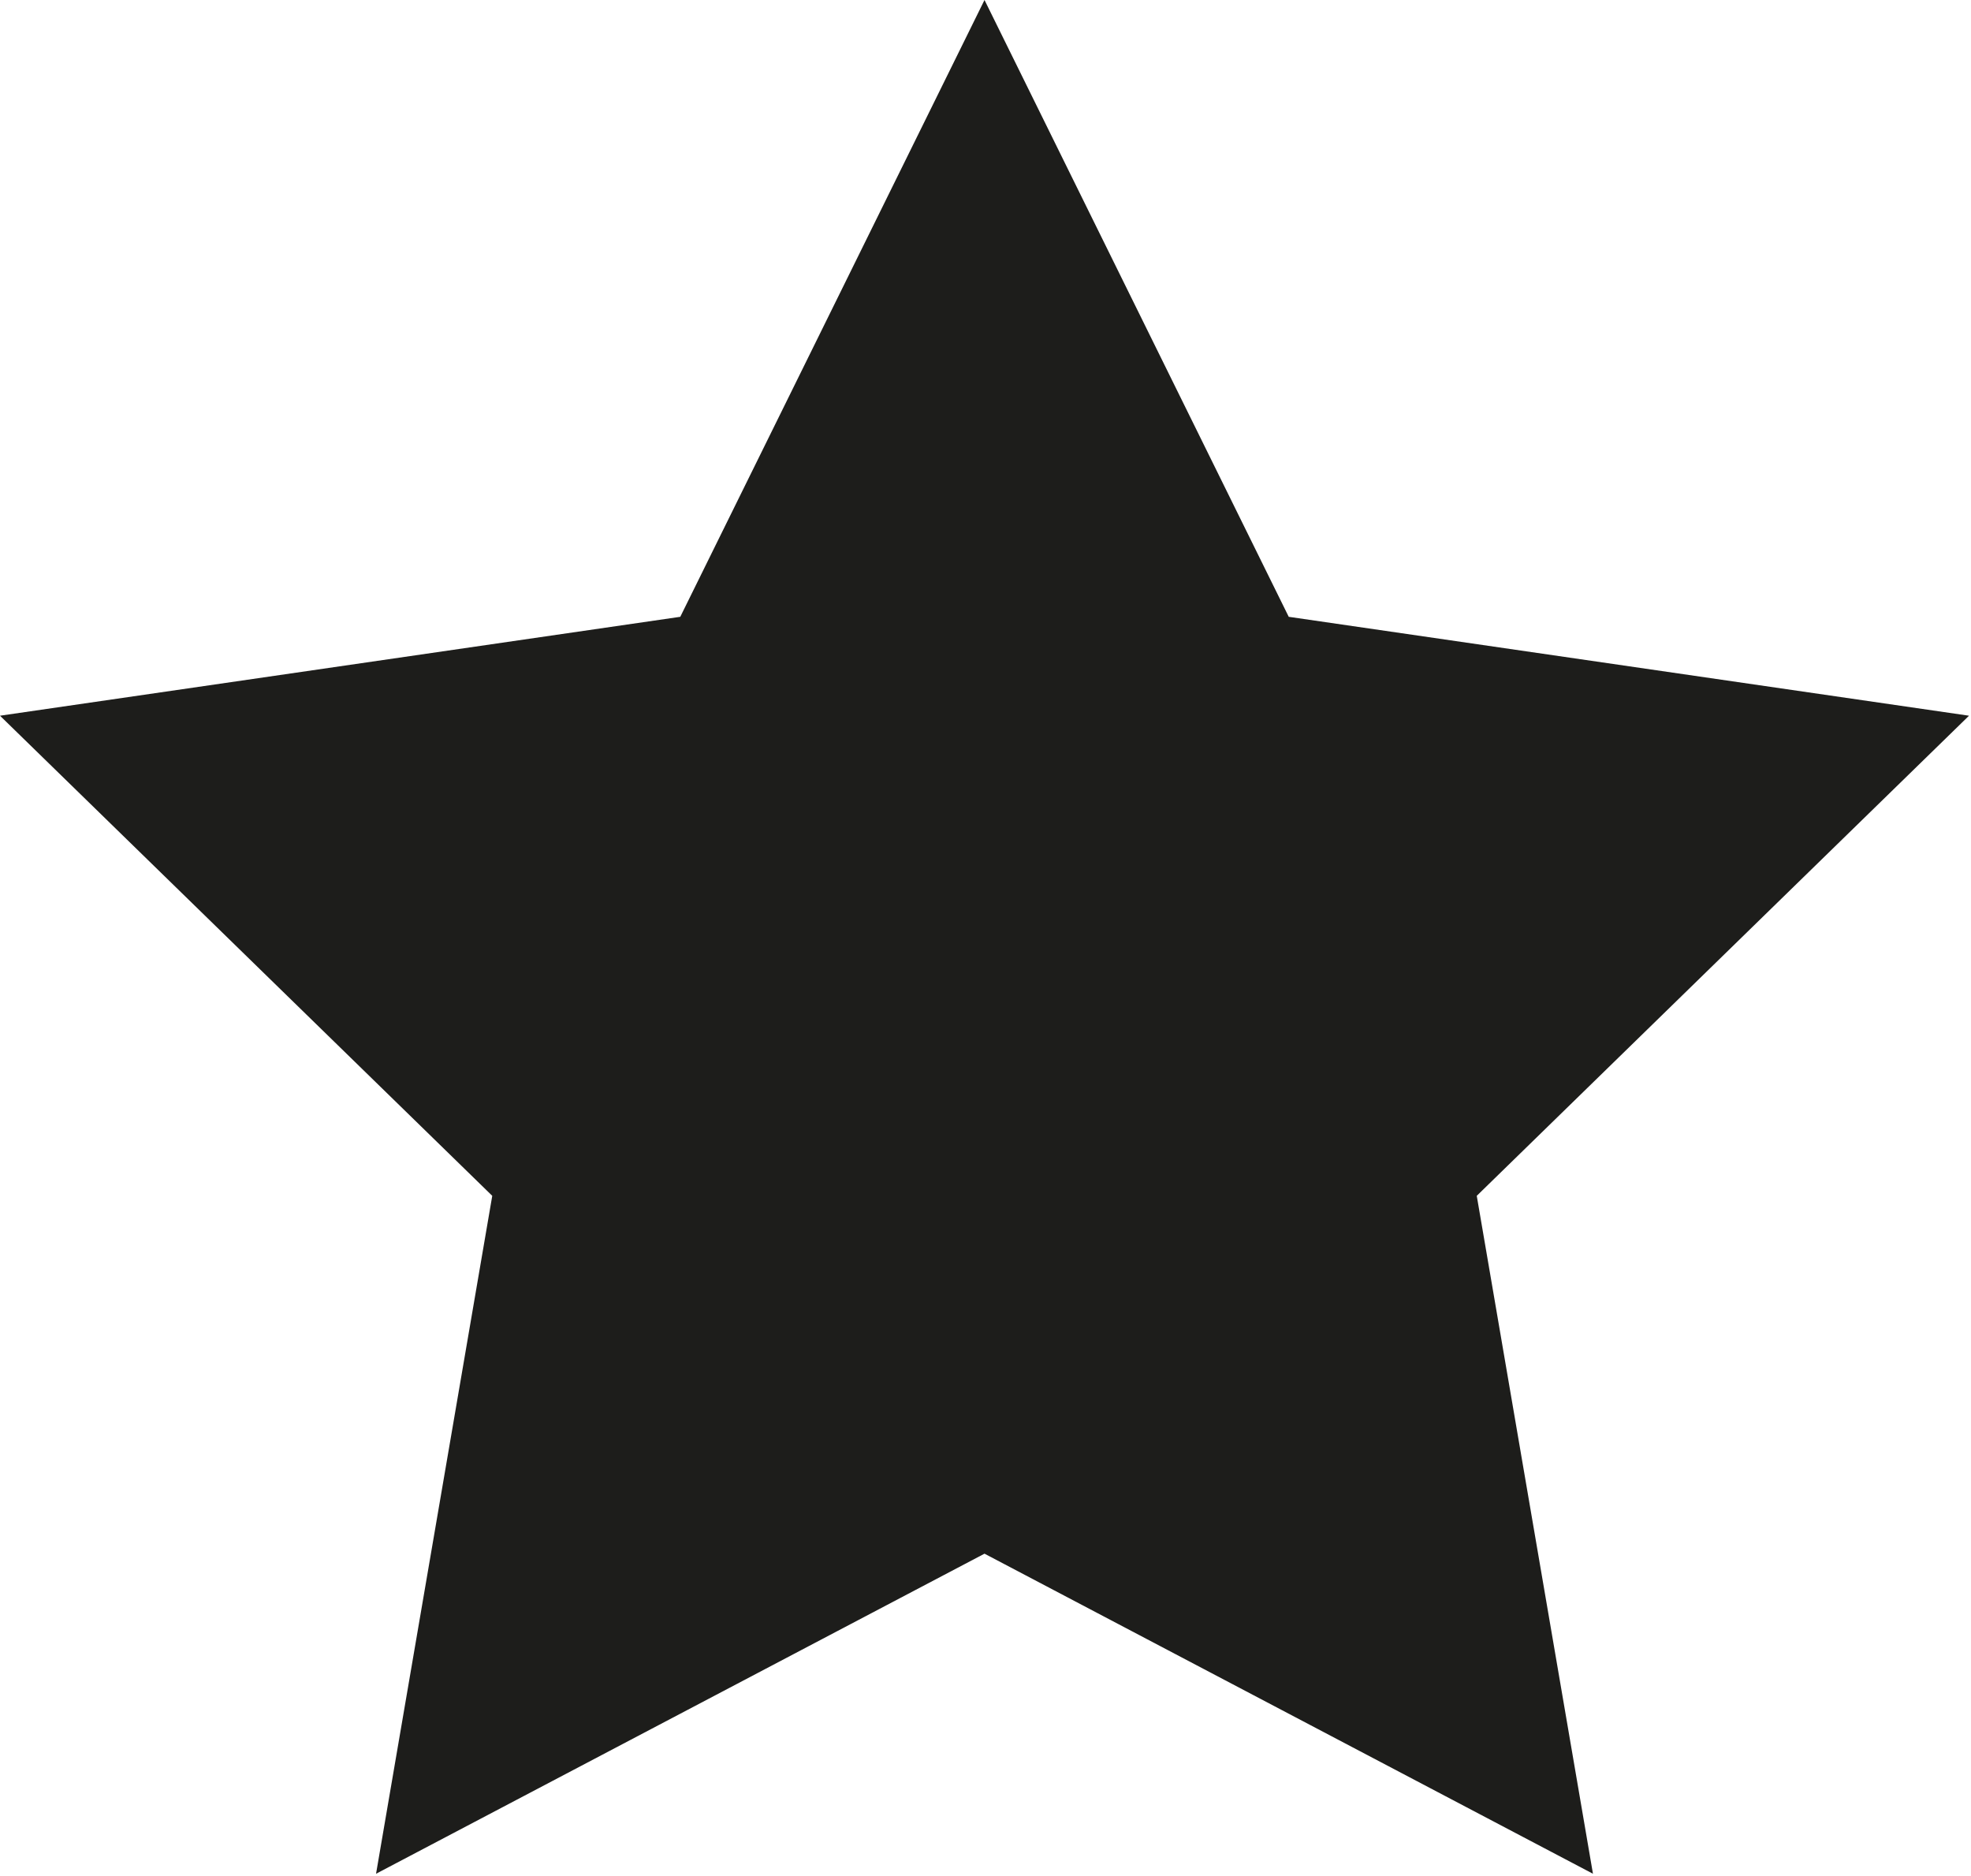 <?xml version="1.0" encoding="UTF-8" standalone="no"?>
<svg width="704px" height="670px" viewBox="0 0 704 670" version="1.1" xmlns="http://www.w3.org/2000/svg" xmlns:xlink="http://www.w3.org/1999/xlink" xmlns:sketch="http://www.bohemiancoding.com/sketch/ns">
    <!-- Generator: Sketch 3.3.2 (12043) - http://www.bohemiancoding.com/sketch -->
    <title>wazne ok</title>
    <desc>Created with Sketch.</desc>
    <defs></defs>
    <g id="Page-1" stroke="none" stroke-width="1" fill="none" fill-rule="evenodd" sketch:type="MSPage">
        <path d="M351.645,0 L460.308,220.263 L703.29,255.585 L527.467,427.034 L568.972,669.123 L351.645,554.823 L134.318,669.123 L175.822,427.034 L0,255.585 L242.981,220.263 L351.645,0" id="wazne-ok" fill="#1D1D1B" sketch:type="MSShapeGroup"></path>
    </g>
</svg>